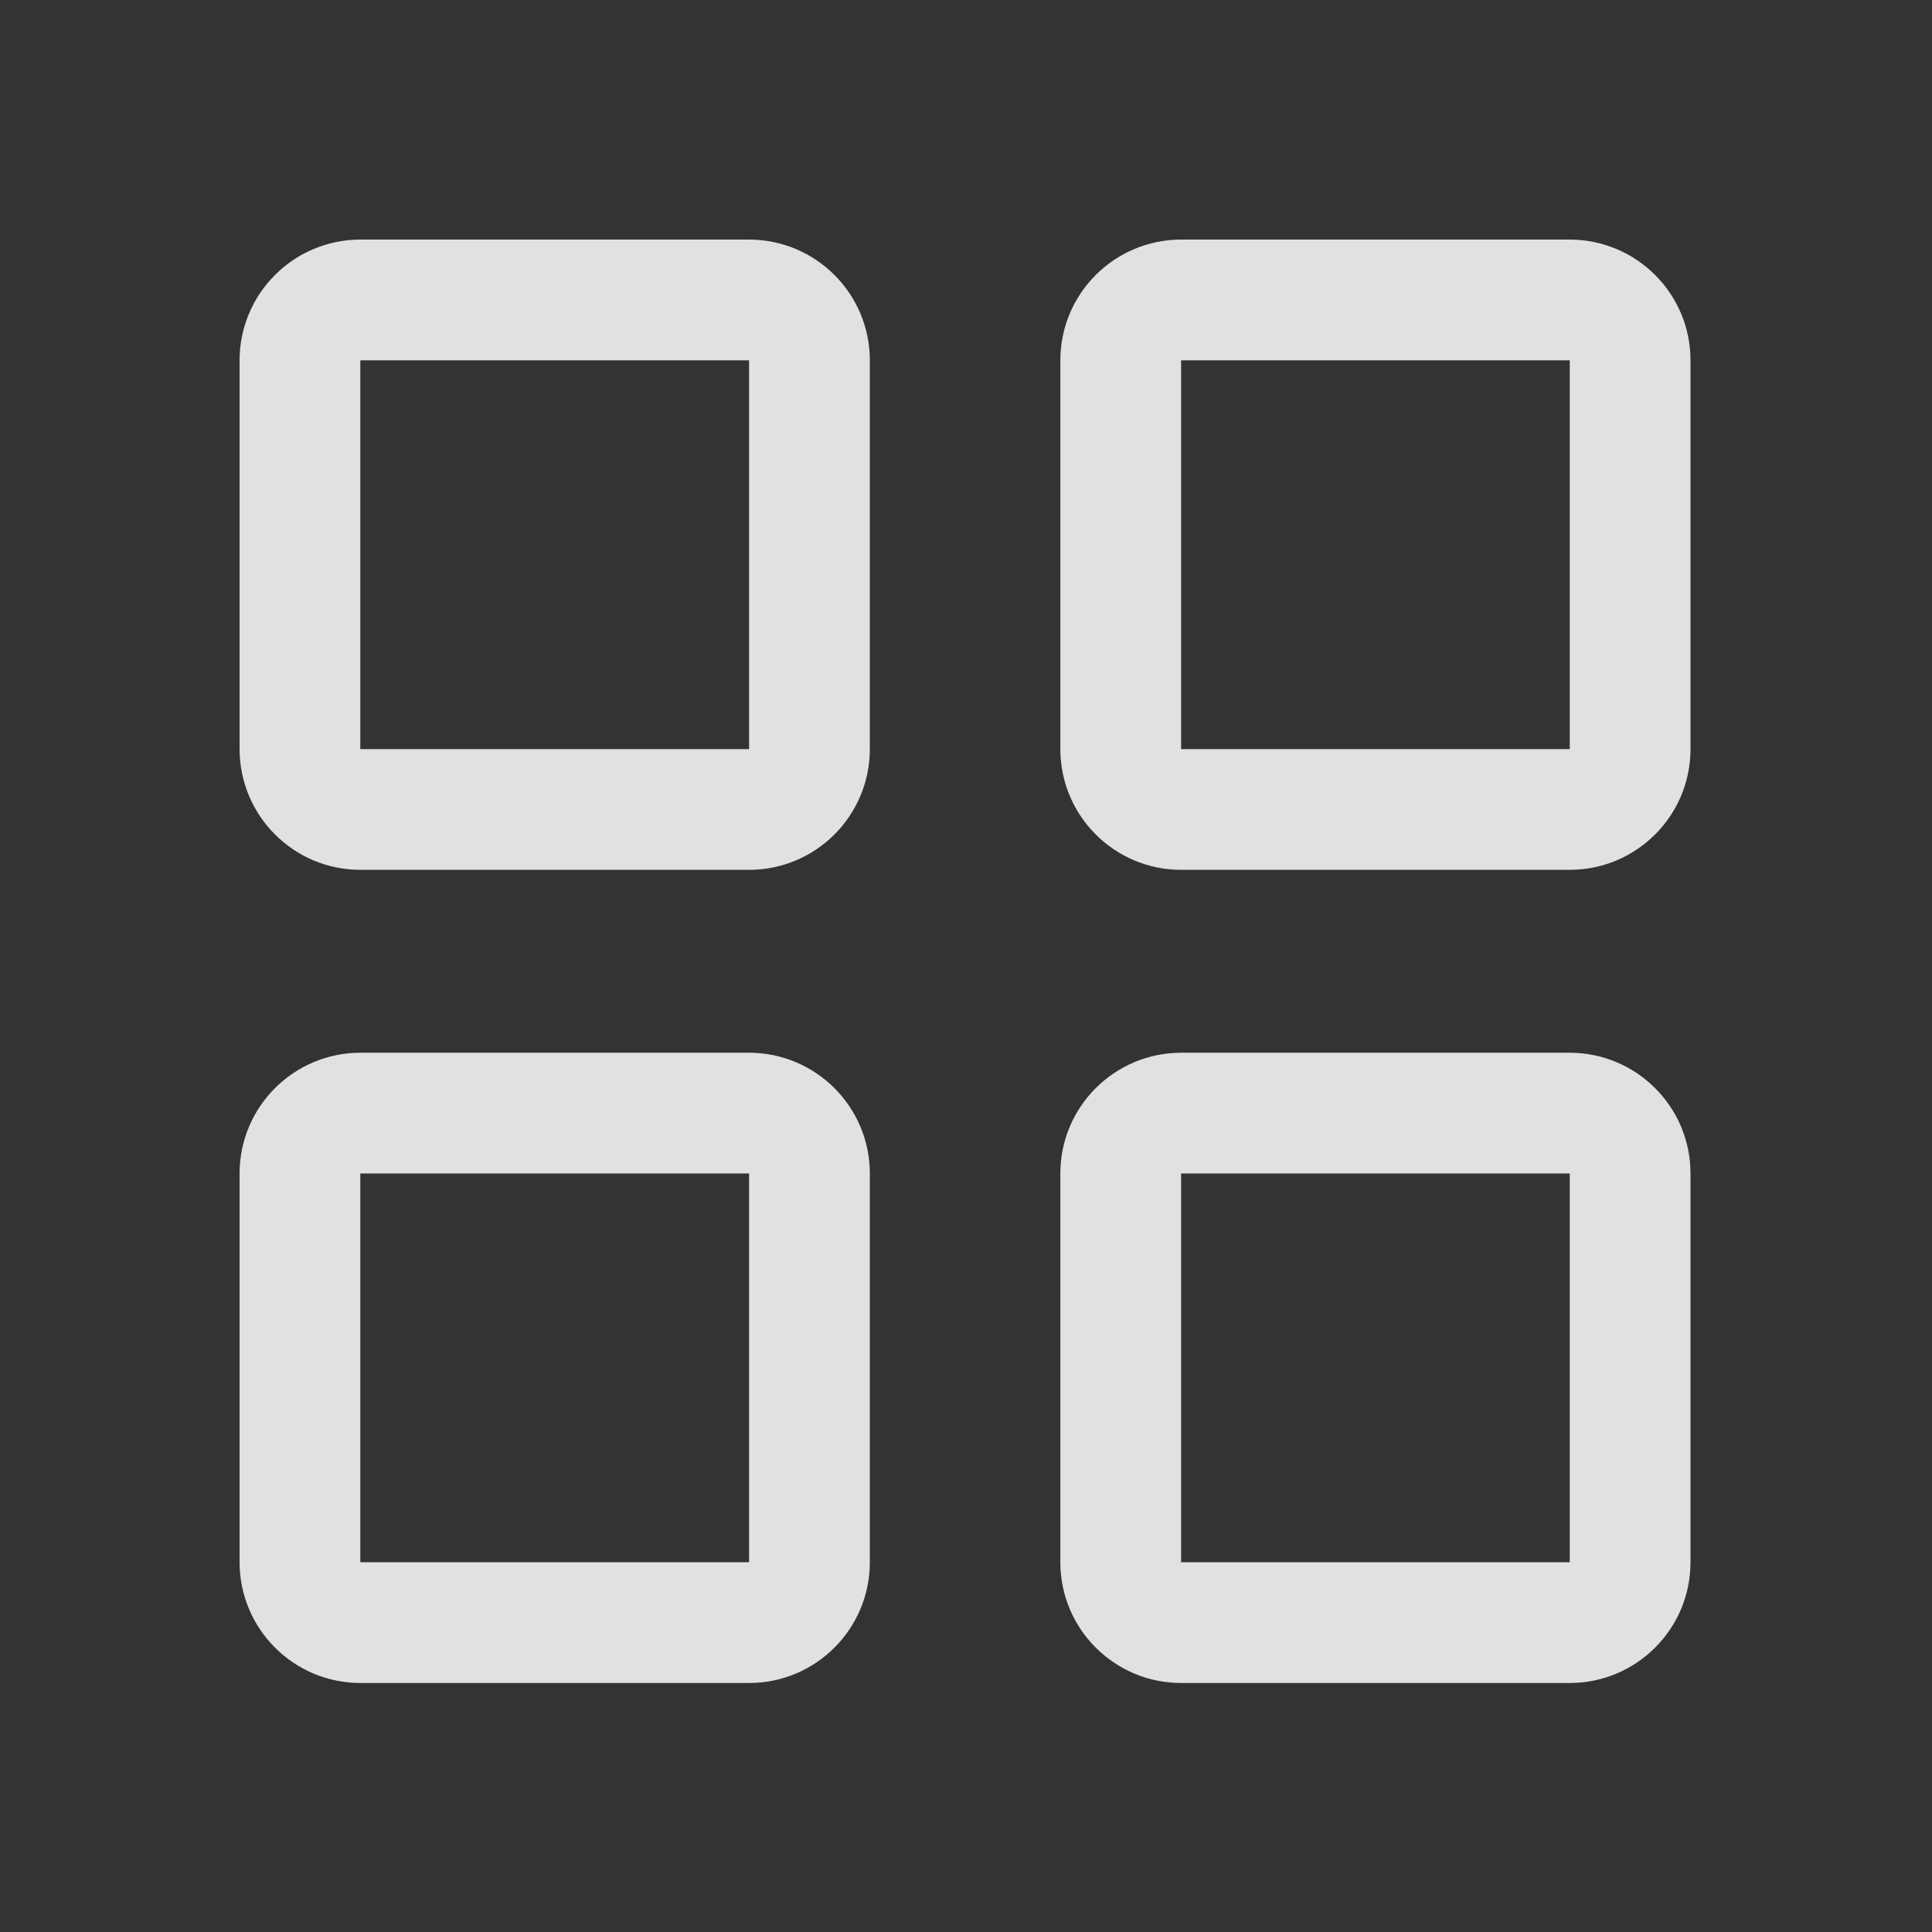 <svg xmlns="http://www.w3.org/2000/svg" xmlns:xlink="http://www.w3.org/1999/xlink" fill="none" version="1.1" width="18" height="18" viewBox="0 0 18 18"><rect x="0" y="0" width="18" height="18" fill="#333333" stroke="none"/><g style="mix-blend-mode:passthrough"><g style="mix-blend-mode:passthrough"><rect x="0" y="0" width="18" height="18" rx="0" fill="#000000" fill-opacity="0"/></g><g style="mix-blend-mode:passthrough"><path d="M3.357,2.232L6.979,2.232C7.6,2.233,8.104,2.736,8.104,3.357L8.104,6.979C8.104,7.6,7.6,8.104,6.979,8.104L3.357,8.104C2.736,8.104,2.233,7.6,2.232,6.979L2.232,3.357C2.233,2.736,2.736,2.233,3.357,2.232ZM14.625,2.232L11.004,2.232C10.383,2.233,9.879,2.736,9.879,3.357L9.879,6.979C9.879,7.6,10.383,8.104,11.004,8.104L14.625,8.104C15.246,8.104,15.75,7.6,15.75,6.979L15.75,3.357C15.75,2.736,15.246,2.233,14.625,2.232ZM6.979,6.979L3.357,6.979L3.357,3.357L6.979,3.357L6.979,6.979ZM14.625,6.979L11.004,6.979L11.004,3.357L14.625,3.357L14.625,6.979ZM6.979,9.808L3.357,9.808C2.736,9.809,2.233,10.312,2.232,10.933L2.232,14.555C2.233,15.176,2.736,15.68,3.357,15.68L6.979,15.68C7.6,15.68,8.104,15.176,8.104,14.555L8.104,10.933C8.104,10.312,7.6,9.809,6.979,9.808ZM11.004,9.808L14.625,9.808C15.246,9.809,15.75,10.312,15.75,10.933L15.75,14.555C15.75,15.176,15.246,15.68,14.625,15.68L11.004,15.68C10.383,15.68,9.879,15.176,9.879,14.555L9.879,10.933C9.879,10.312,10.383,9.809,11.004,9.808ZM6.979,14.555L3.357,14.555L3.357,10.933L6.979,10.933L6.979,14.555ZM14.625,14.555L11.004,14.555L11.004,10.933L14.625,10.933L14.625,14.555Z" fill-rule="evenodd" fill="#FFFFFF" fill-opacity="0.85"/></g></g></svg>